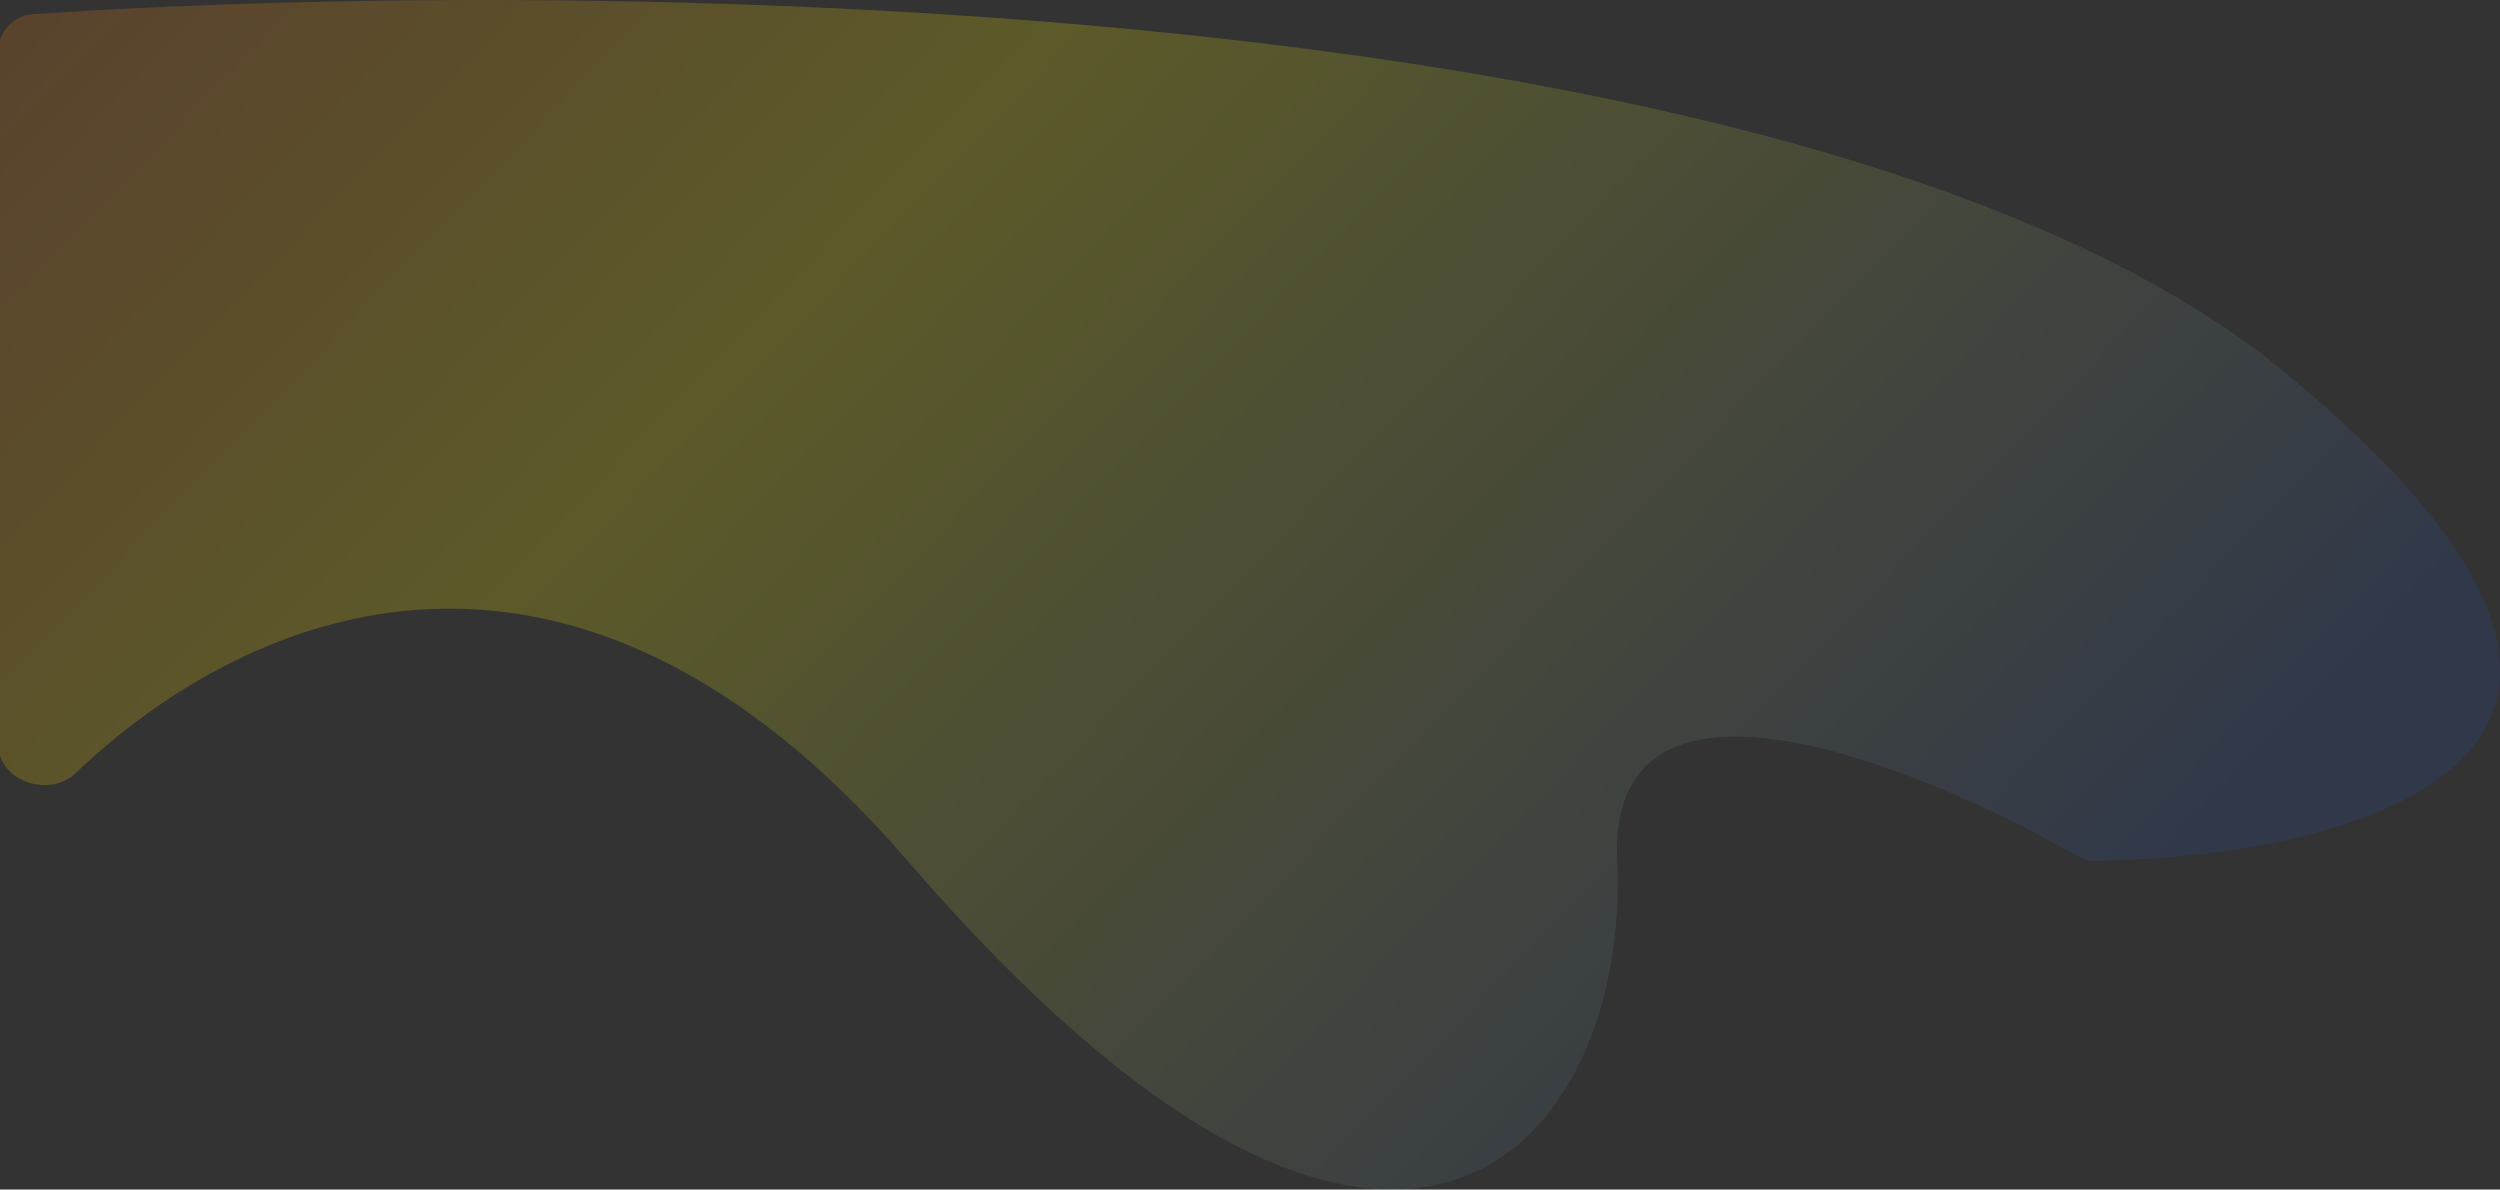 <svg width="1240" height="590" viewBox="0 0 1240 590" fill="none" xmlns="http://www.w3.org/2000/svg">
<rect x="0" y="0" width="1240" height="590" fill="#333333" stroke="none"/>
<path d="M450.238 427.049C284.045 234.253 124.042 301.091 37.472 383.491C24.158 396.163 -1 387.211 -1 368.831V25.887C-1 15.94 6.453 7.685 16.377 7.019C305.503 -12.398 906.723 -2.827 1133.9 185.167C1362.68 374.492 1169.48 425.036 1039.69 426.997C1036.29 427.048 1033.04 426.163 1030.08 424.474C949.164 378.188 797.012 317.416 802.121 427.049C808.626 566.65 694.486 710.397 450.238 427.049Z" fill="url(#paint0_linear_807_507)" fill-opacity="0.2"/>
<defs>
<linearGradient id="paint0_linear_807_507" x1="887.874" y1="637.831" x2="-113.486" y2="-326.193" gradientUnits="userSpaceOnUse">
<stop stop-color="#254AA5"/>
<stop offset="0.5" stop-color="#FFF500"/>
<stop offset="1" stop-color="#ED1B24"/>
</linearGradient>
</defs>
</svg>
